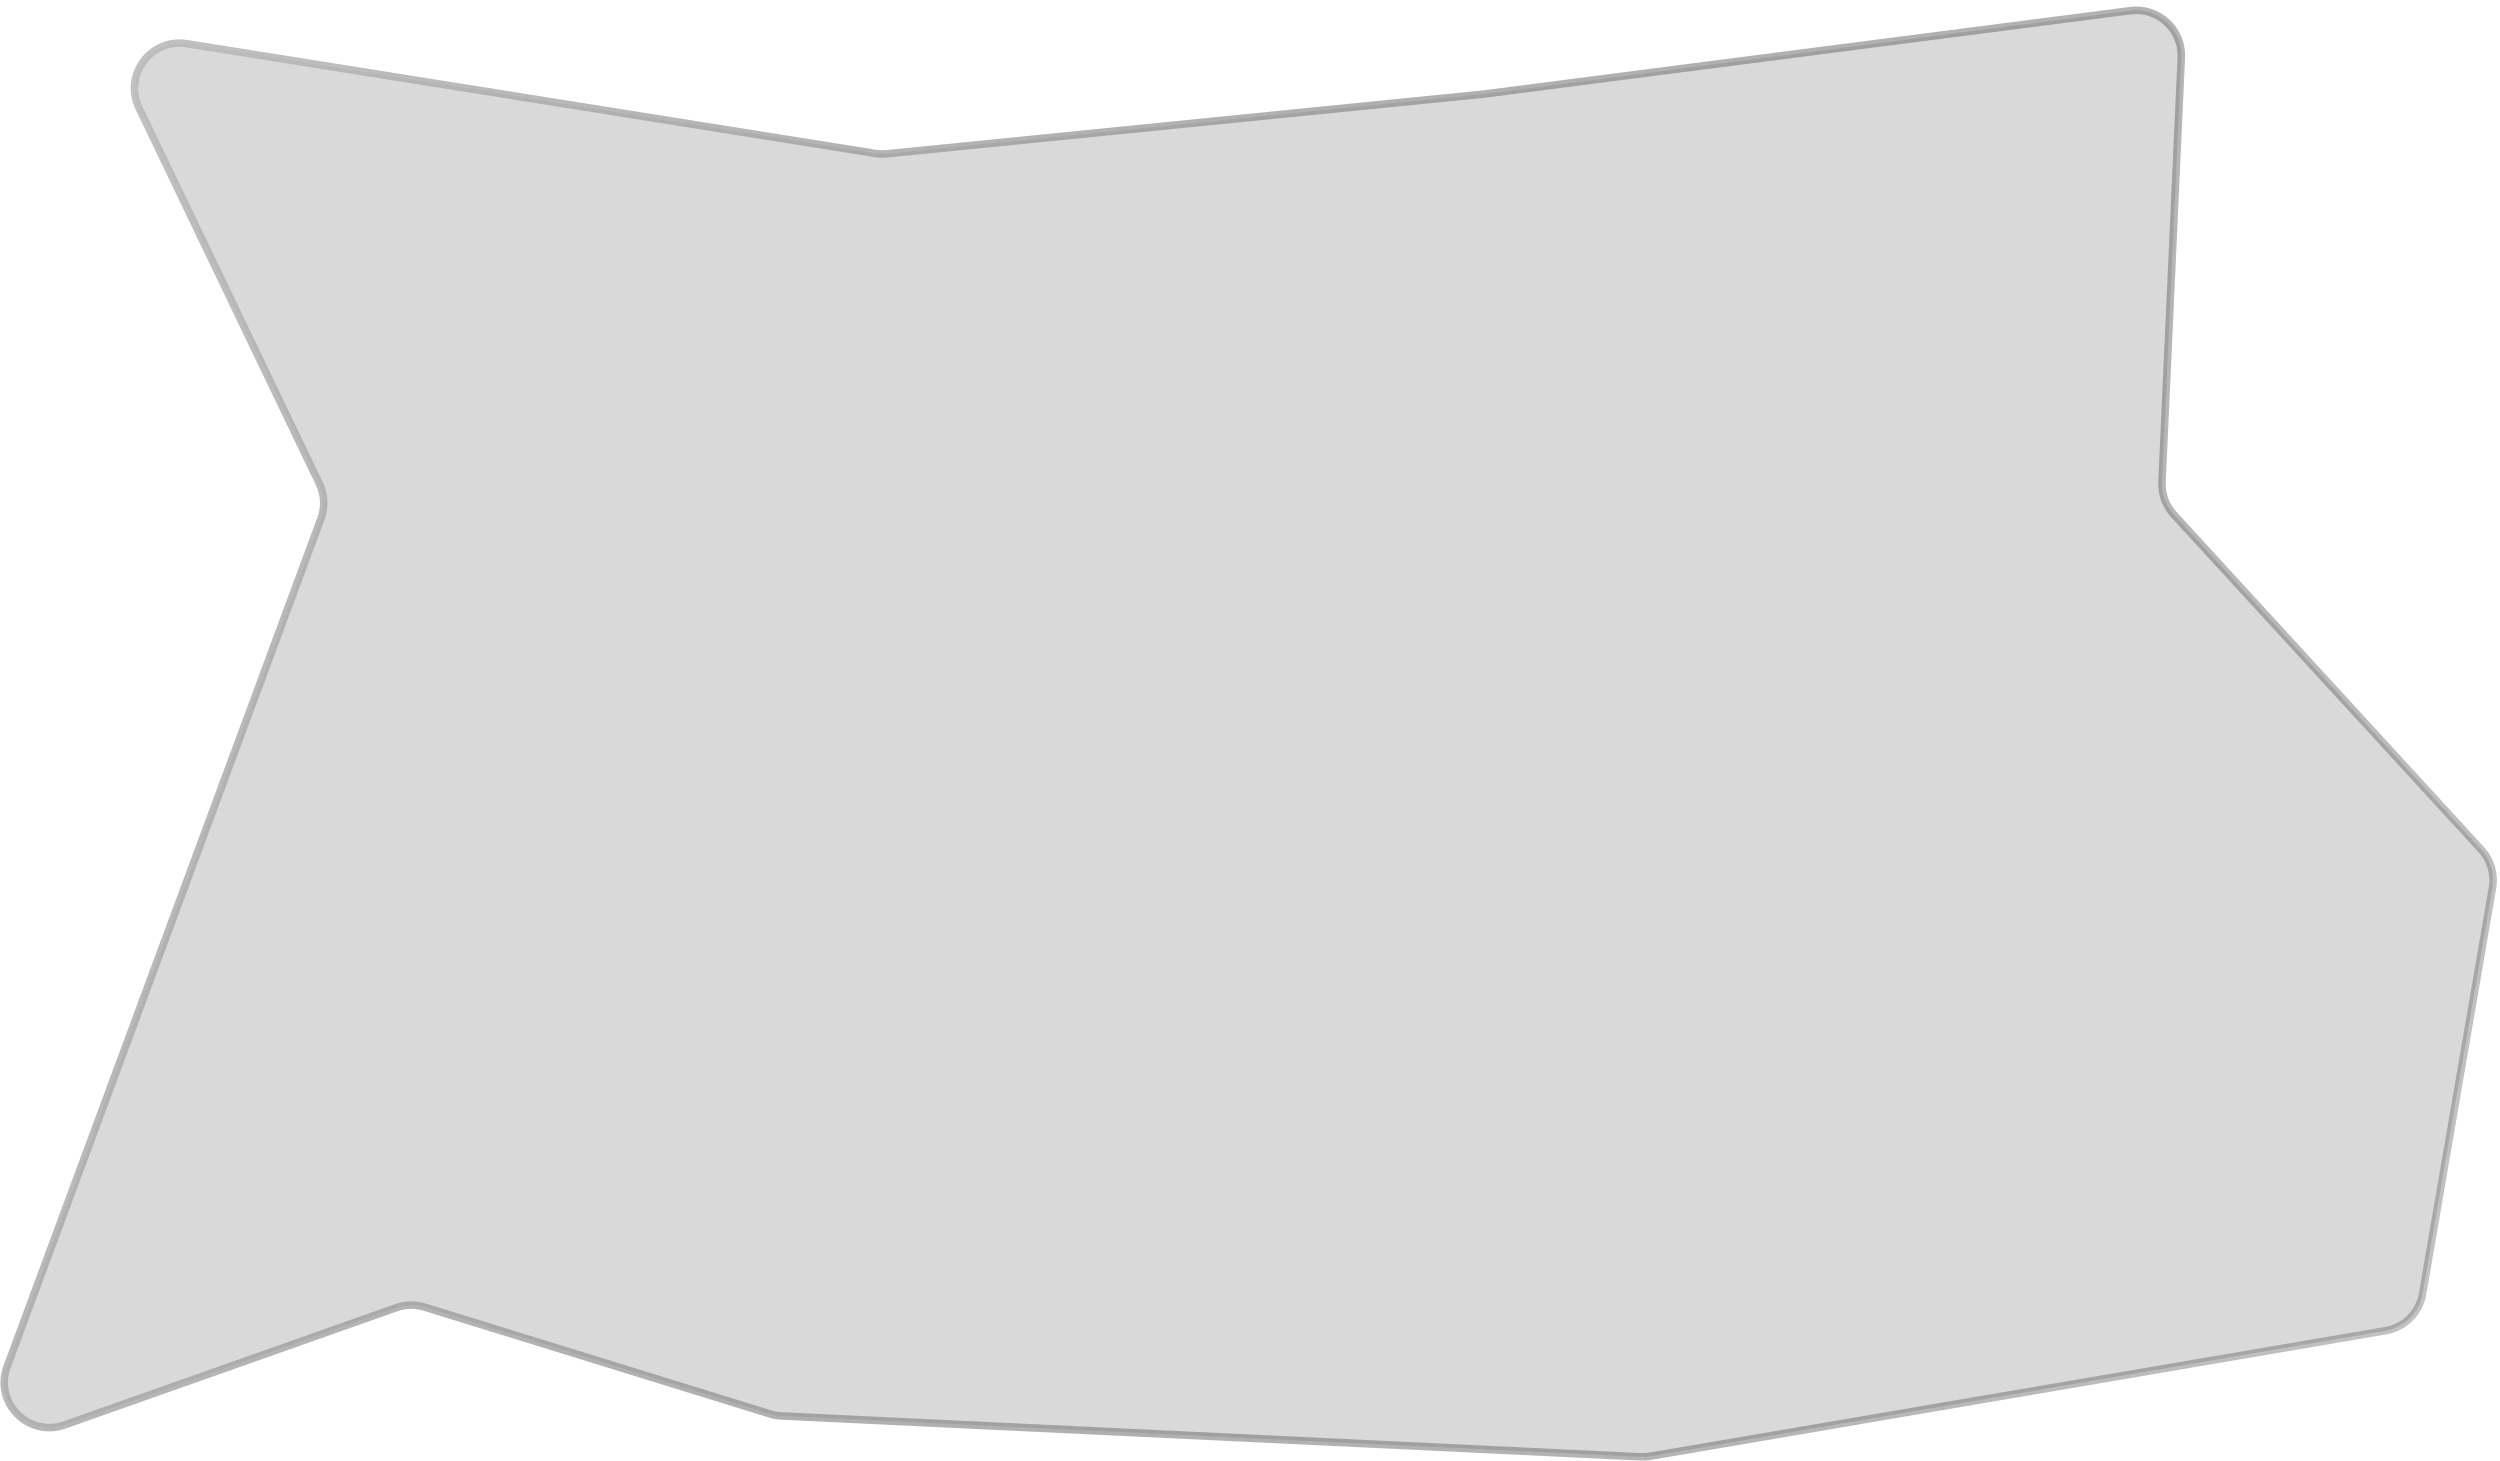 <svg xmlns="http://www.w3.org/2000/svg" width="332" height="194" viewBox="0 0 332 194" fill="none"
    preserveAspectRatio="none">
    <g filter="url(#filter0_b_575_10471)">
        <path
            d="M197 12.5L117.774 20.423C117.26 20.474 116.742 20.459 116.232 20.378L24.809 5.803C20.03 5.041 16.361 9.961 18.456 14.325L42.399 64.207C43.103 65.672 43.181 67.361 42.617 68.886L0.943 181.495C-0.822 186.264 3.775 190.929 8.569 189.234L52.626 173.662C53.843 173.232 55.166 173.206 56.399 173.587L102.273 187.775C102.756 187.924 103.255 188.012 103.76 188.036L217.848 193.469C218.281 193.49 218.716 193.463 219.143 193.39L316.817 176.714C319.324 176.286 321.288 174.324 321.72 171.818L331 117.903C331.315 116.072 330.764 114.198 329.508 112.829L288.686 68.338C287.607 67.161 287.041 65.603 287.113 64.009L289.676 7.637C289.845 3.913 286.612 0.937 282.914 1.414L197 12.5Z"
            fill="black" fill-opacity="0.15" />
        <path
            d="M197 12.5L117.774 20.423C117.26 20.474 116.742 20.459 116.232 20.378L24.809 5.803C20.03 5.041 16.361 9.961 18.456 14.325L42.399 64.207C43.103 65.672 43.181 67.361 42.617 68.886L0.943 181.495C-0.822 186.264 3.775 190.929 8.569 189.234L52.626 173.662C53.843 173.232 55.166 173.206 56.399 173.587L102.273 187.775C102.756 187.924 103.255 188.012 103.76 188.036L217.848 193.469C218.281 193.49 218.716 193.463 219.143 193.39L316.817 176.714C319.324 176.286 321.288 174.324 321.72 171.818L331 117.903C331.315 116.072 330.764 114.198 329.508 112.829L288.686 68.338C287.607 67.161 287.041 65.603 287.113 64.009L289.676 7.637C289.845 3.913 286.612 0.937 282.914 1.414L197 12.5Z"
            stroke="url(#paint0_linear_575_10471)" />
    </g>
    <defs>
        <filter id="filter0_b_575_10471" x="-99.944" y="-99.136" width="531.531" height="393.112"
            filterUnits="userSpaceOnUse" color-interpolation-filters="sRGB">
            <feFlood flood-opacity="0" result="BackgroundImageFix" />
            <feGaussianBlur in="BackgroundImageFix" stdDeviation="50" />
            <feComposite in2="SourceAlpha" operator="in" result="effect1_backgroundBlur_575_10471" />
            <feBlend mode="normal" in="SourceGraphic" in2="effect1_backgroundBlur_575_10471" result="shape" />
        </filter>
        <linearGradient id="paint0_linear_575_10471" x1="25.744" y1="-150.688" x2="568.945" y2="81.003"
            gradientUnits="userSpaceOnUse">
            <stop stop-color="#CECECE" />
            <stop offset="1" stop-opacity="0" />
        </linearGradient>
    </defs>
</svg>
